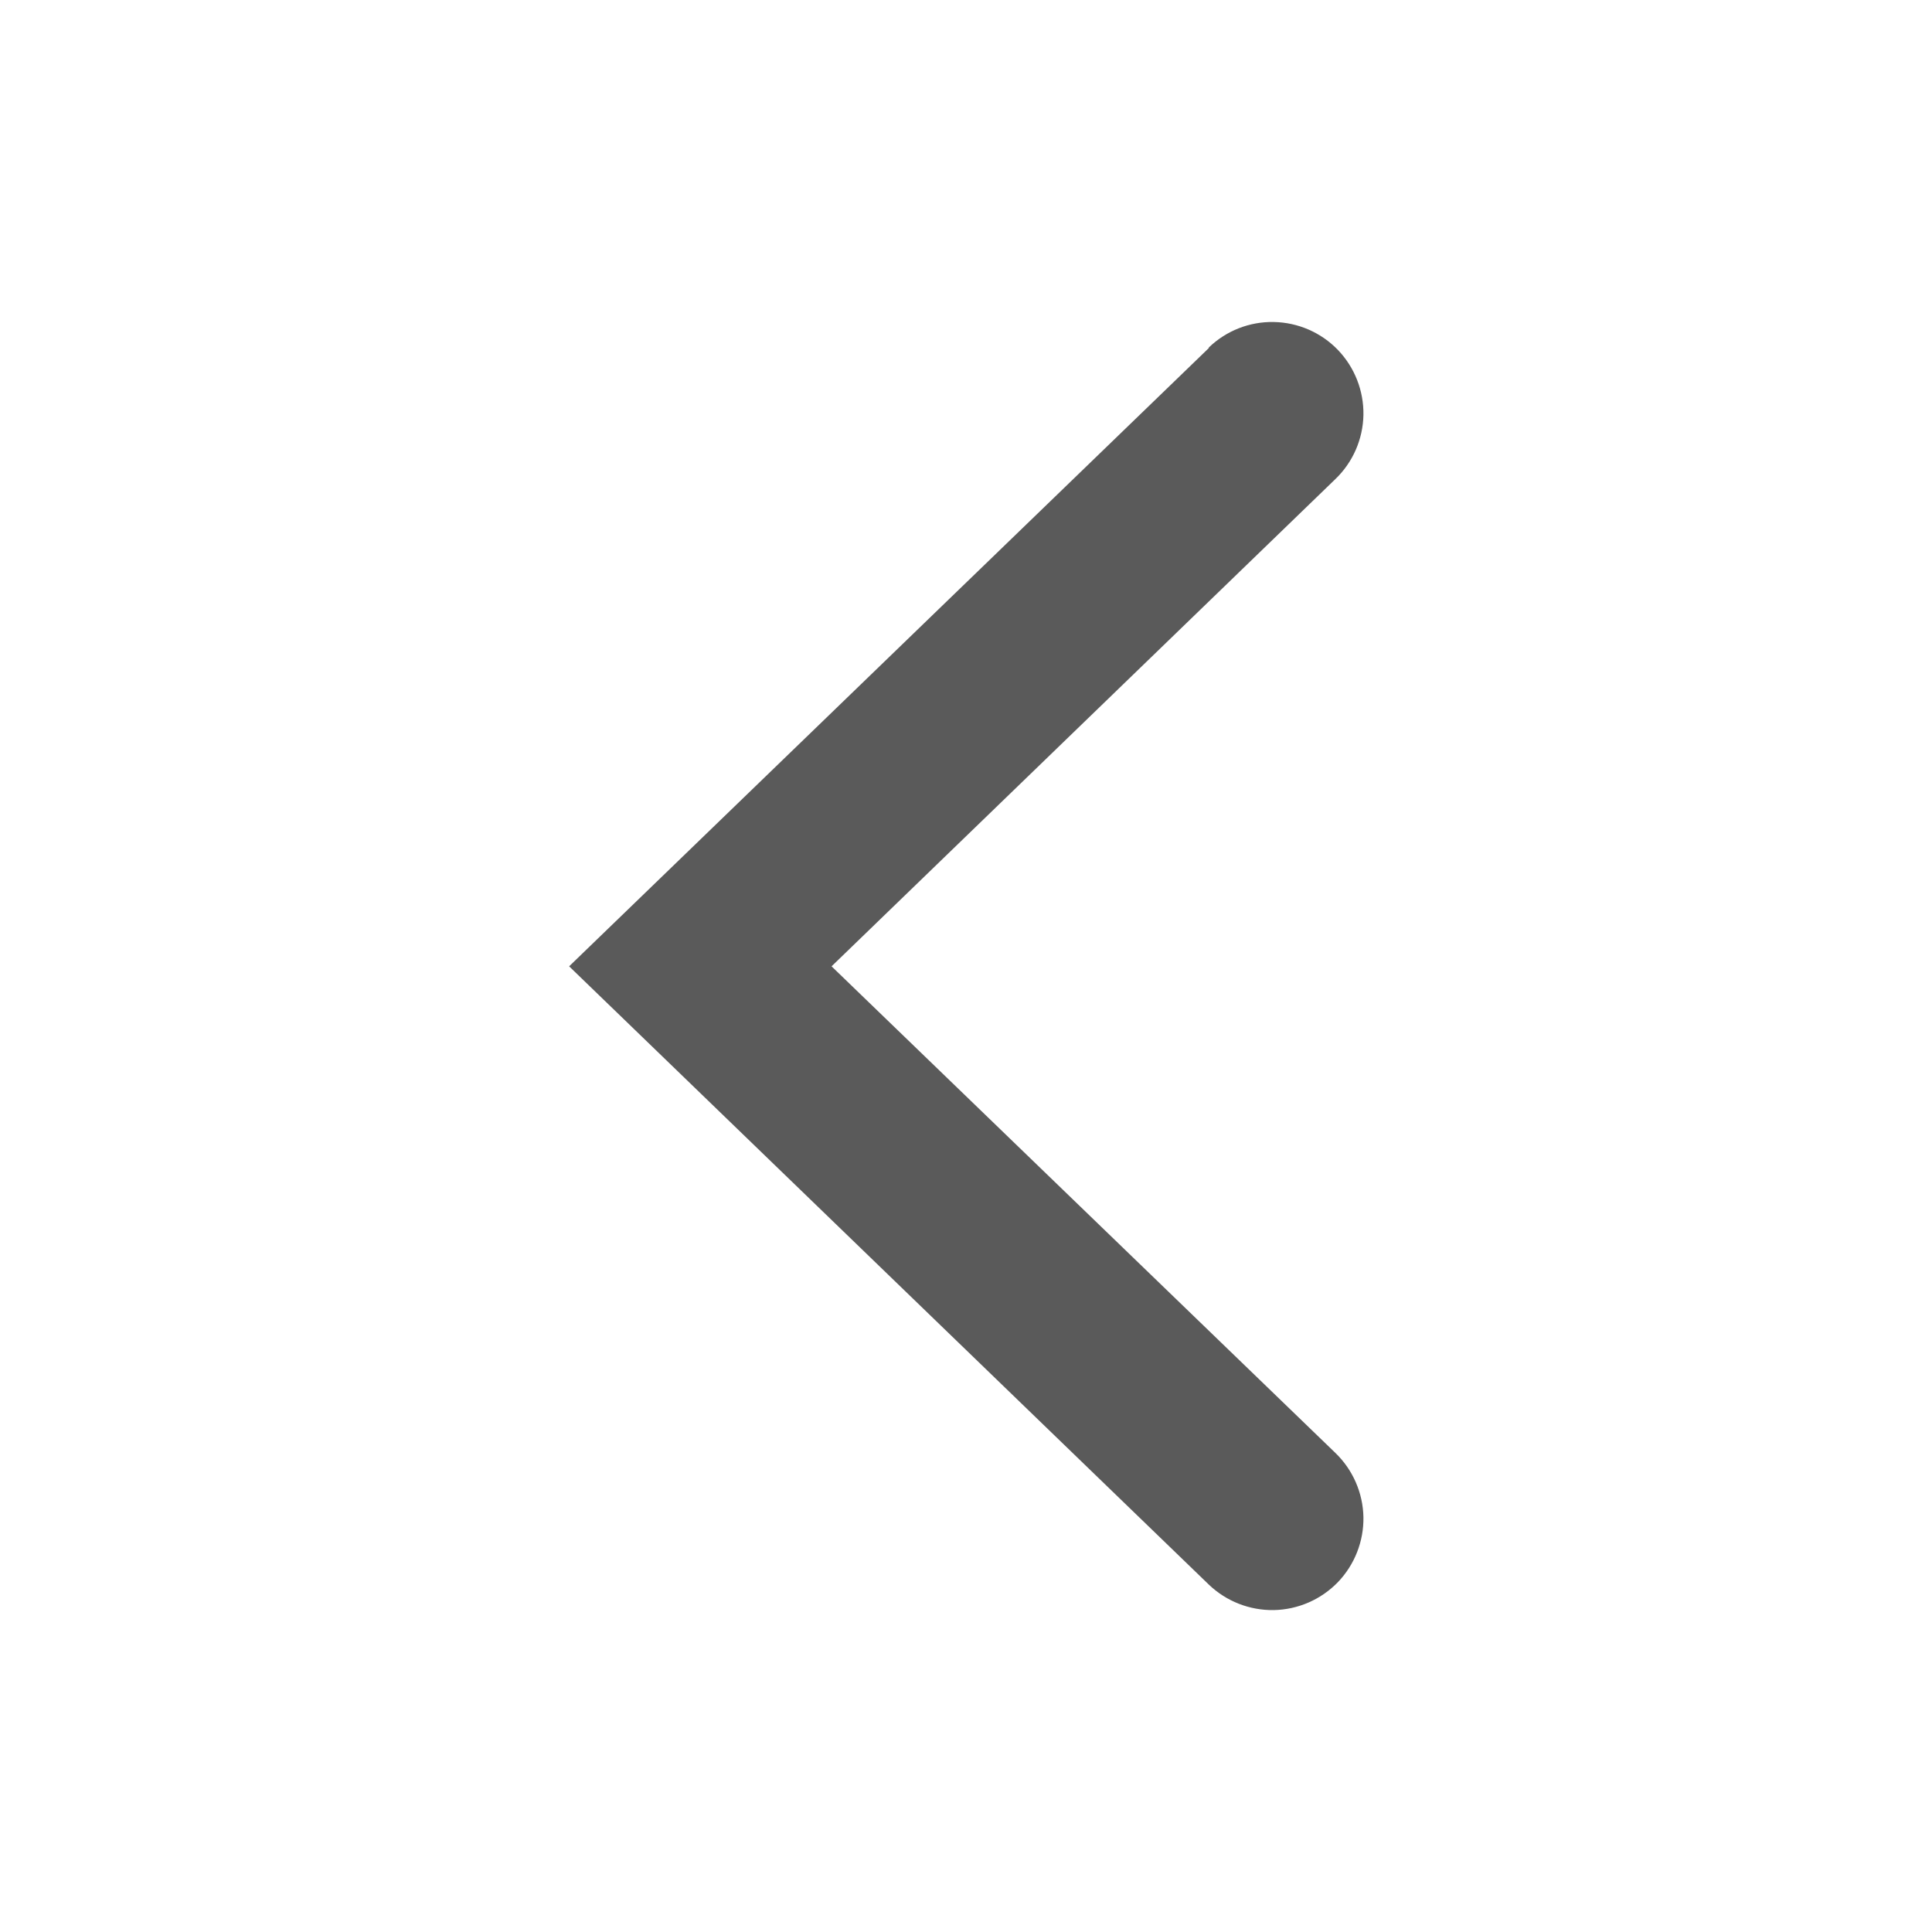 <svg width="24" height="24" viewBox="0 0 24 24" fill="none" xmlns="http://www.w3.org/2000/svg">
<path d="M15.016 4.324L7.07 12.004L15.016 19.684C15.233 19.892 15.523 20.006 15.824 20.001C16.125 19.995 16.411 19.87 16.62 19.654C16.828 19.437 16.942 19.146 16.937 18.846C16.931 18.545 16.806 18.259 16.59 18.05L10.33 12.004L16.59 5.95C16.806 5.742 16.931 5.456 16.937 5.155C16.942 4.854 16.828 4.564 16.62 4.347C16.411 4.13 16.125 4.006 15.824 4C15.523 3.994 15.233 4.108 15.016 4.317V4.324Z" fill="#5A5A5A"/>
</svg>
